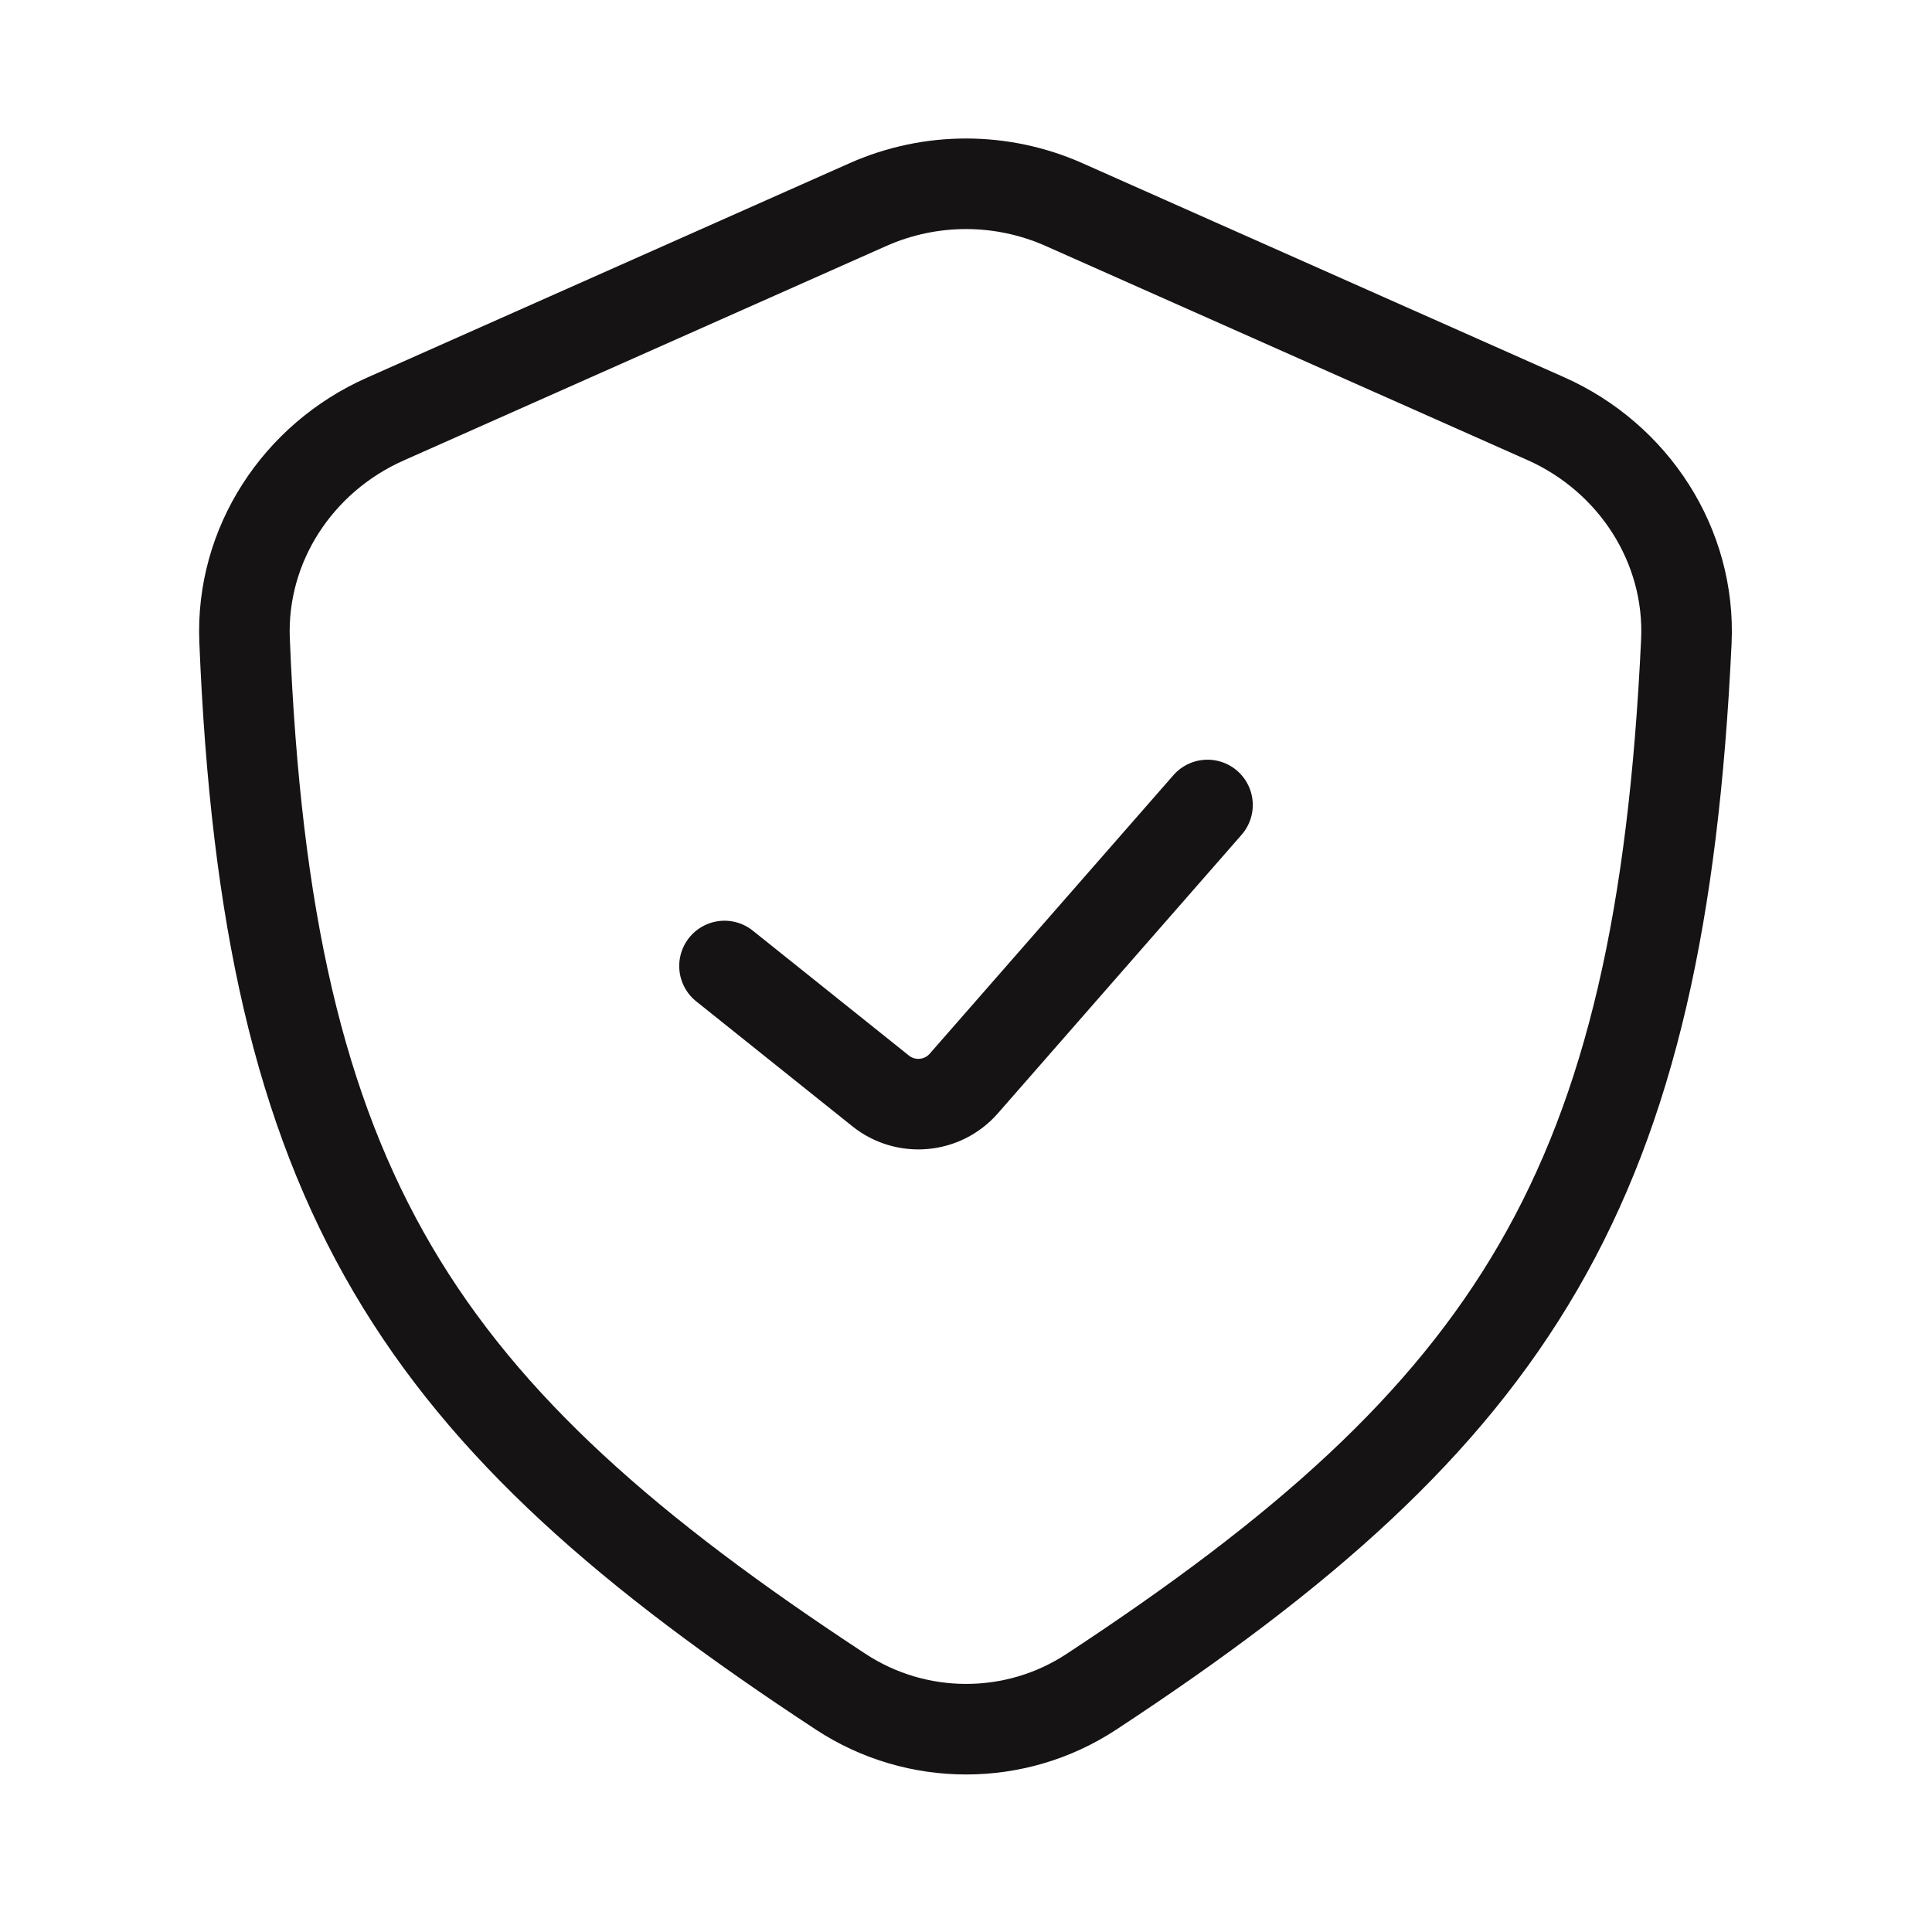 <svg width="32" height="32" viewBox="0 0 32 32" fill="none" xmlns="http://www.w3.org/2000/svg">
<path d="M14.375 3.389L6.378 6.943C4.932 7.586 3.986 9.026 4.051 10.607C4.424 19.758 6.932 23.431 13.927 28.022C15.183 28.846 16.818 28.848 18.074 28.023C25.101 23.408 27.505 19.671 27.931 10.628C28.006 9.037 27.058 7.581 25.603 6.934L17.625 3.389C16.59 2.929 15.41 2.929 14.375 3.389Z" stroke="#151313" stroke-width="1.5" stroke-linejoin="round"/>
<path d="M12 16L14.586 18.069C15.004 18.403 15.611 18.349 15.963 17.947L20 13.333" stroke="#151313" stroke-width="1.5" stroke-linecap="round" stroke-linejoin="round"/>
</svg>
